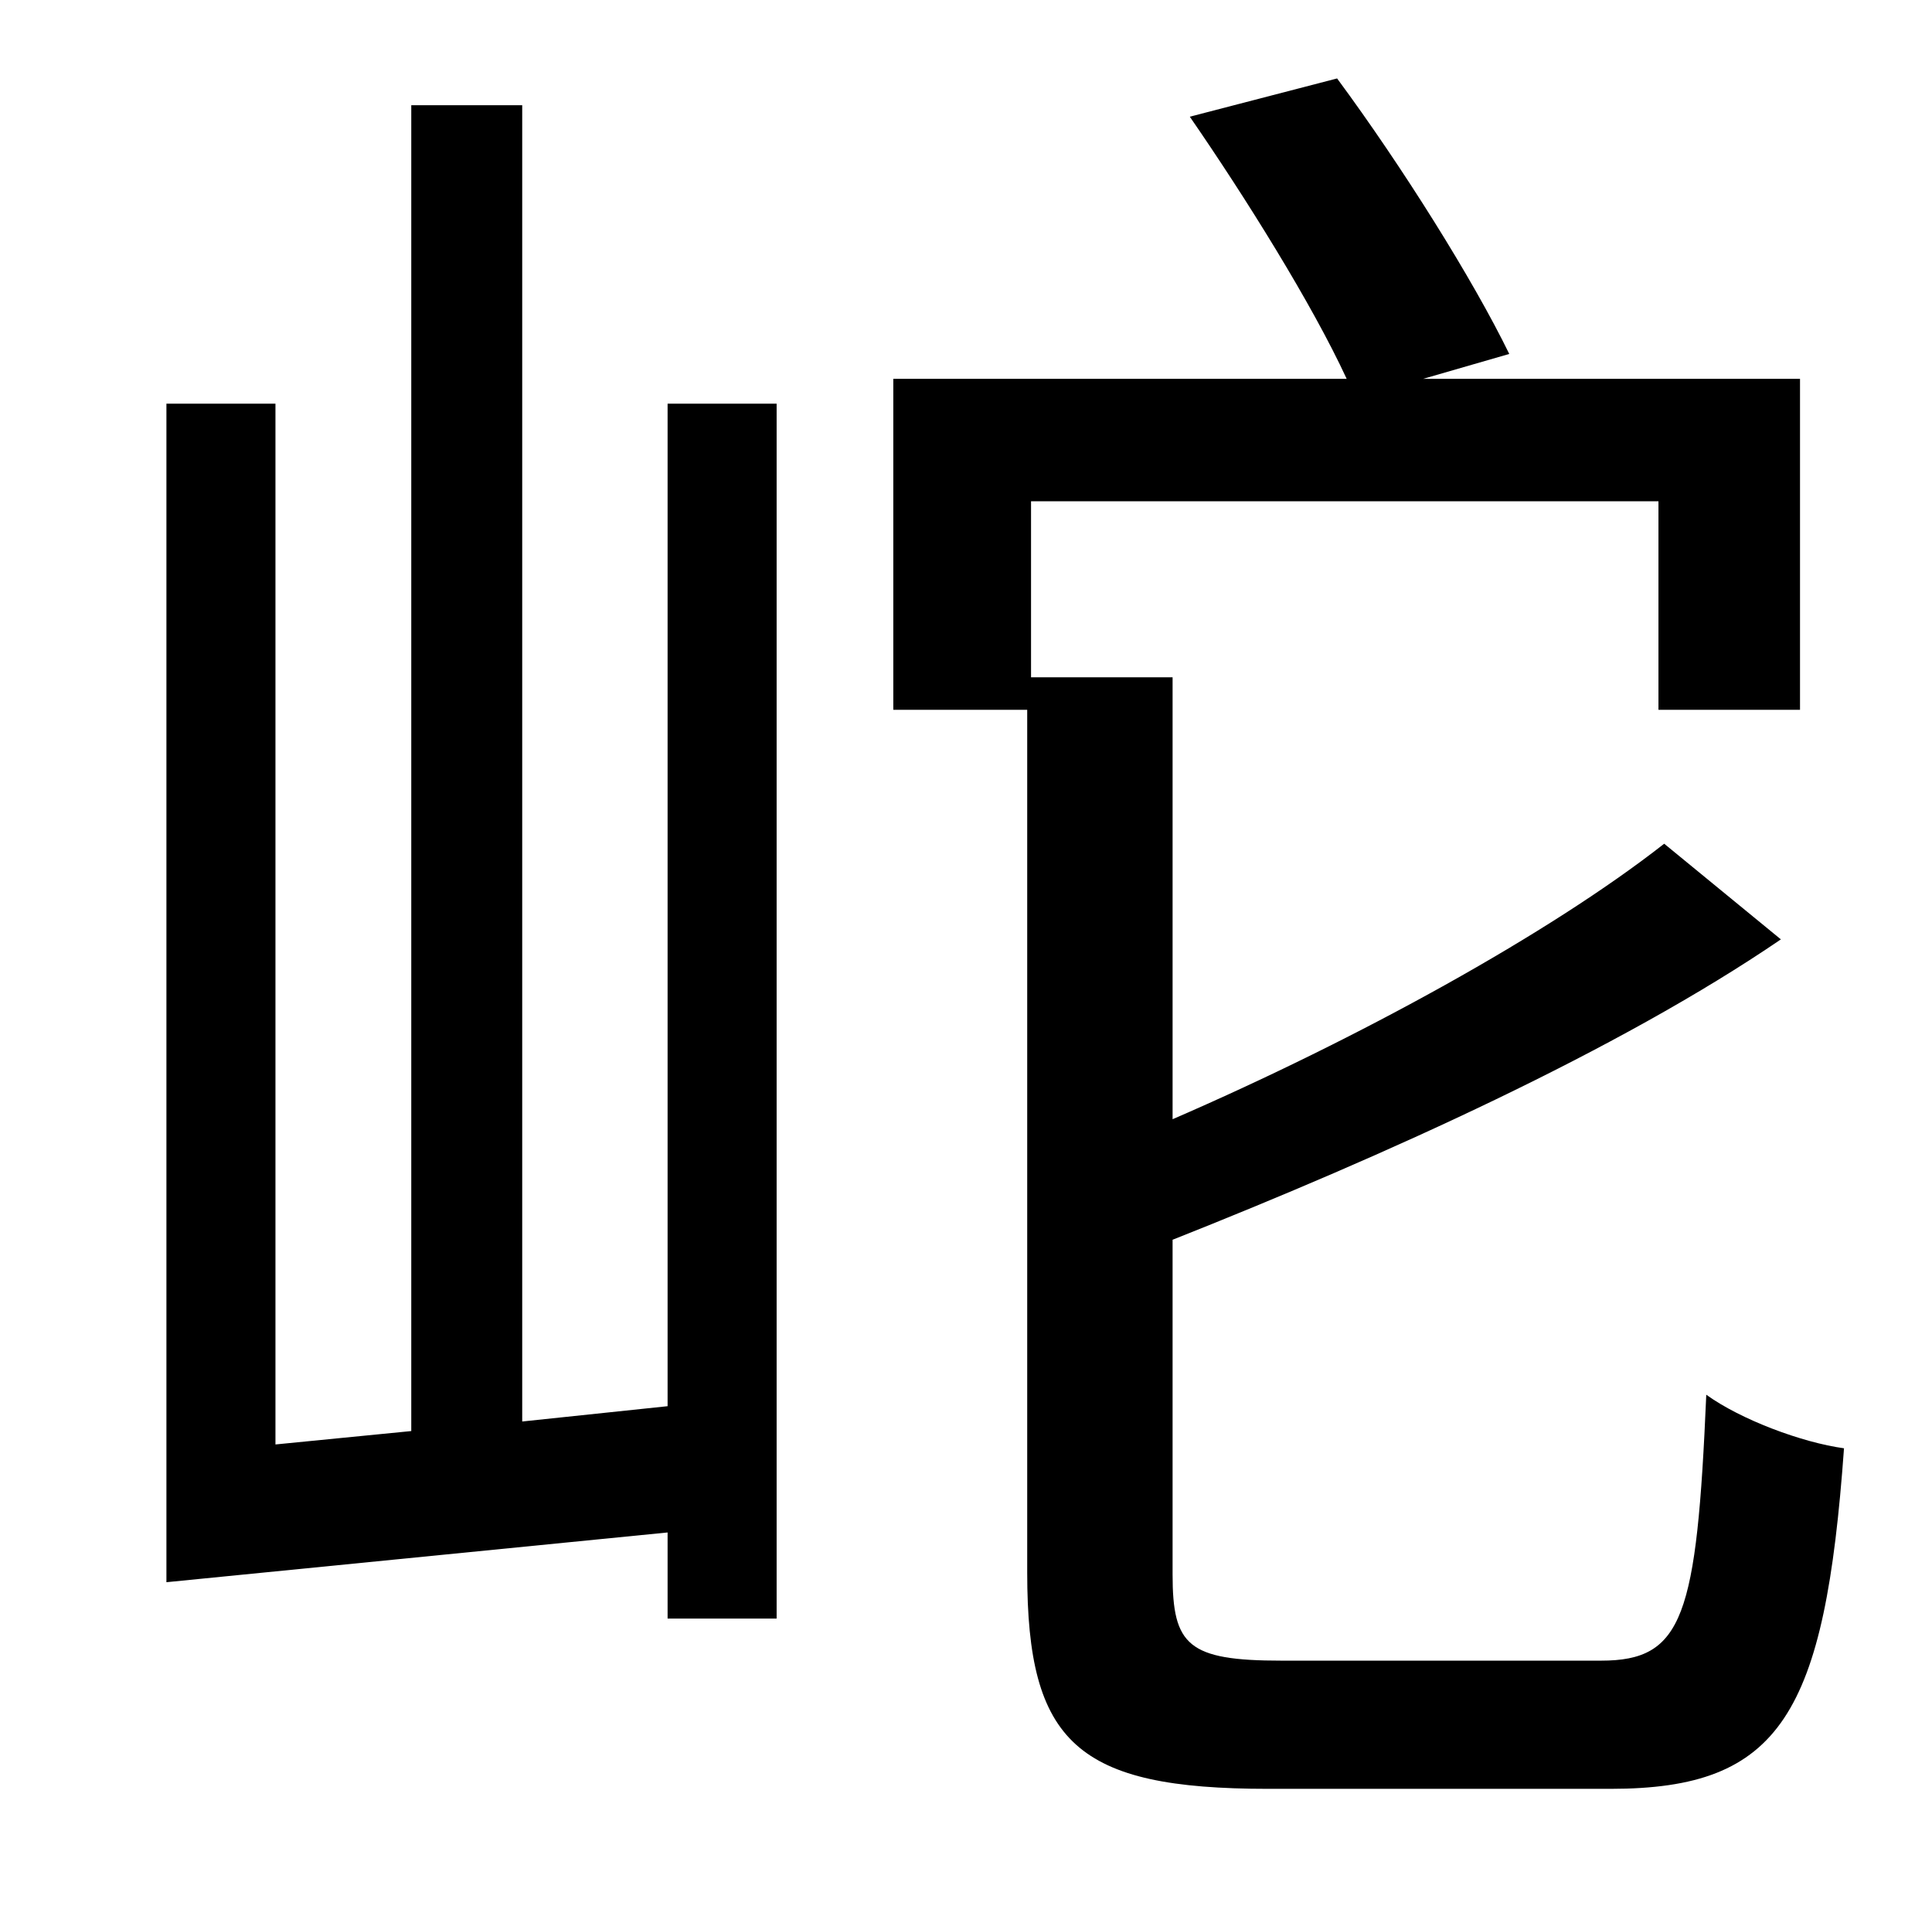<?xml version="1.0" standalone="no"?>
<!DOCTYPE svg PUBLIC "-//W3C//DTD SVG 1.1//EN" "http://www.w3.org/Graphics/SVG/1.1/DTD/svg11.dtd" >
<svg xmlns="http://www.w3.org/2000/svg" xmlns:xlink="http://www.w3.org/1999/xlink" version="1.1" viewBox="-10 0 1010 1000">
   <path fill="currentColor"
d="M339 735v-524h57v635h-57v-45l-262 26v-616h57v544l71 -7v-693h58v688zM660 868h167c43 0 50 -23 55 -139c18 13 50 25 72 28c-10 139 -33 178 -122 178h-179c-100 0 -126 -24 -126 -113v-451h-70v-173h237c-18 -39 -53 -95 -82 -137l77 -20c34 46 71 105 90 144l-45 13
h197v173h-74v-109h-328v92h74v231c97 -42 197 -97 257 -144l61 50c-85 58 -207 113 -318 157v175c0 37 8 45 57 45z" />
</svg>
